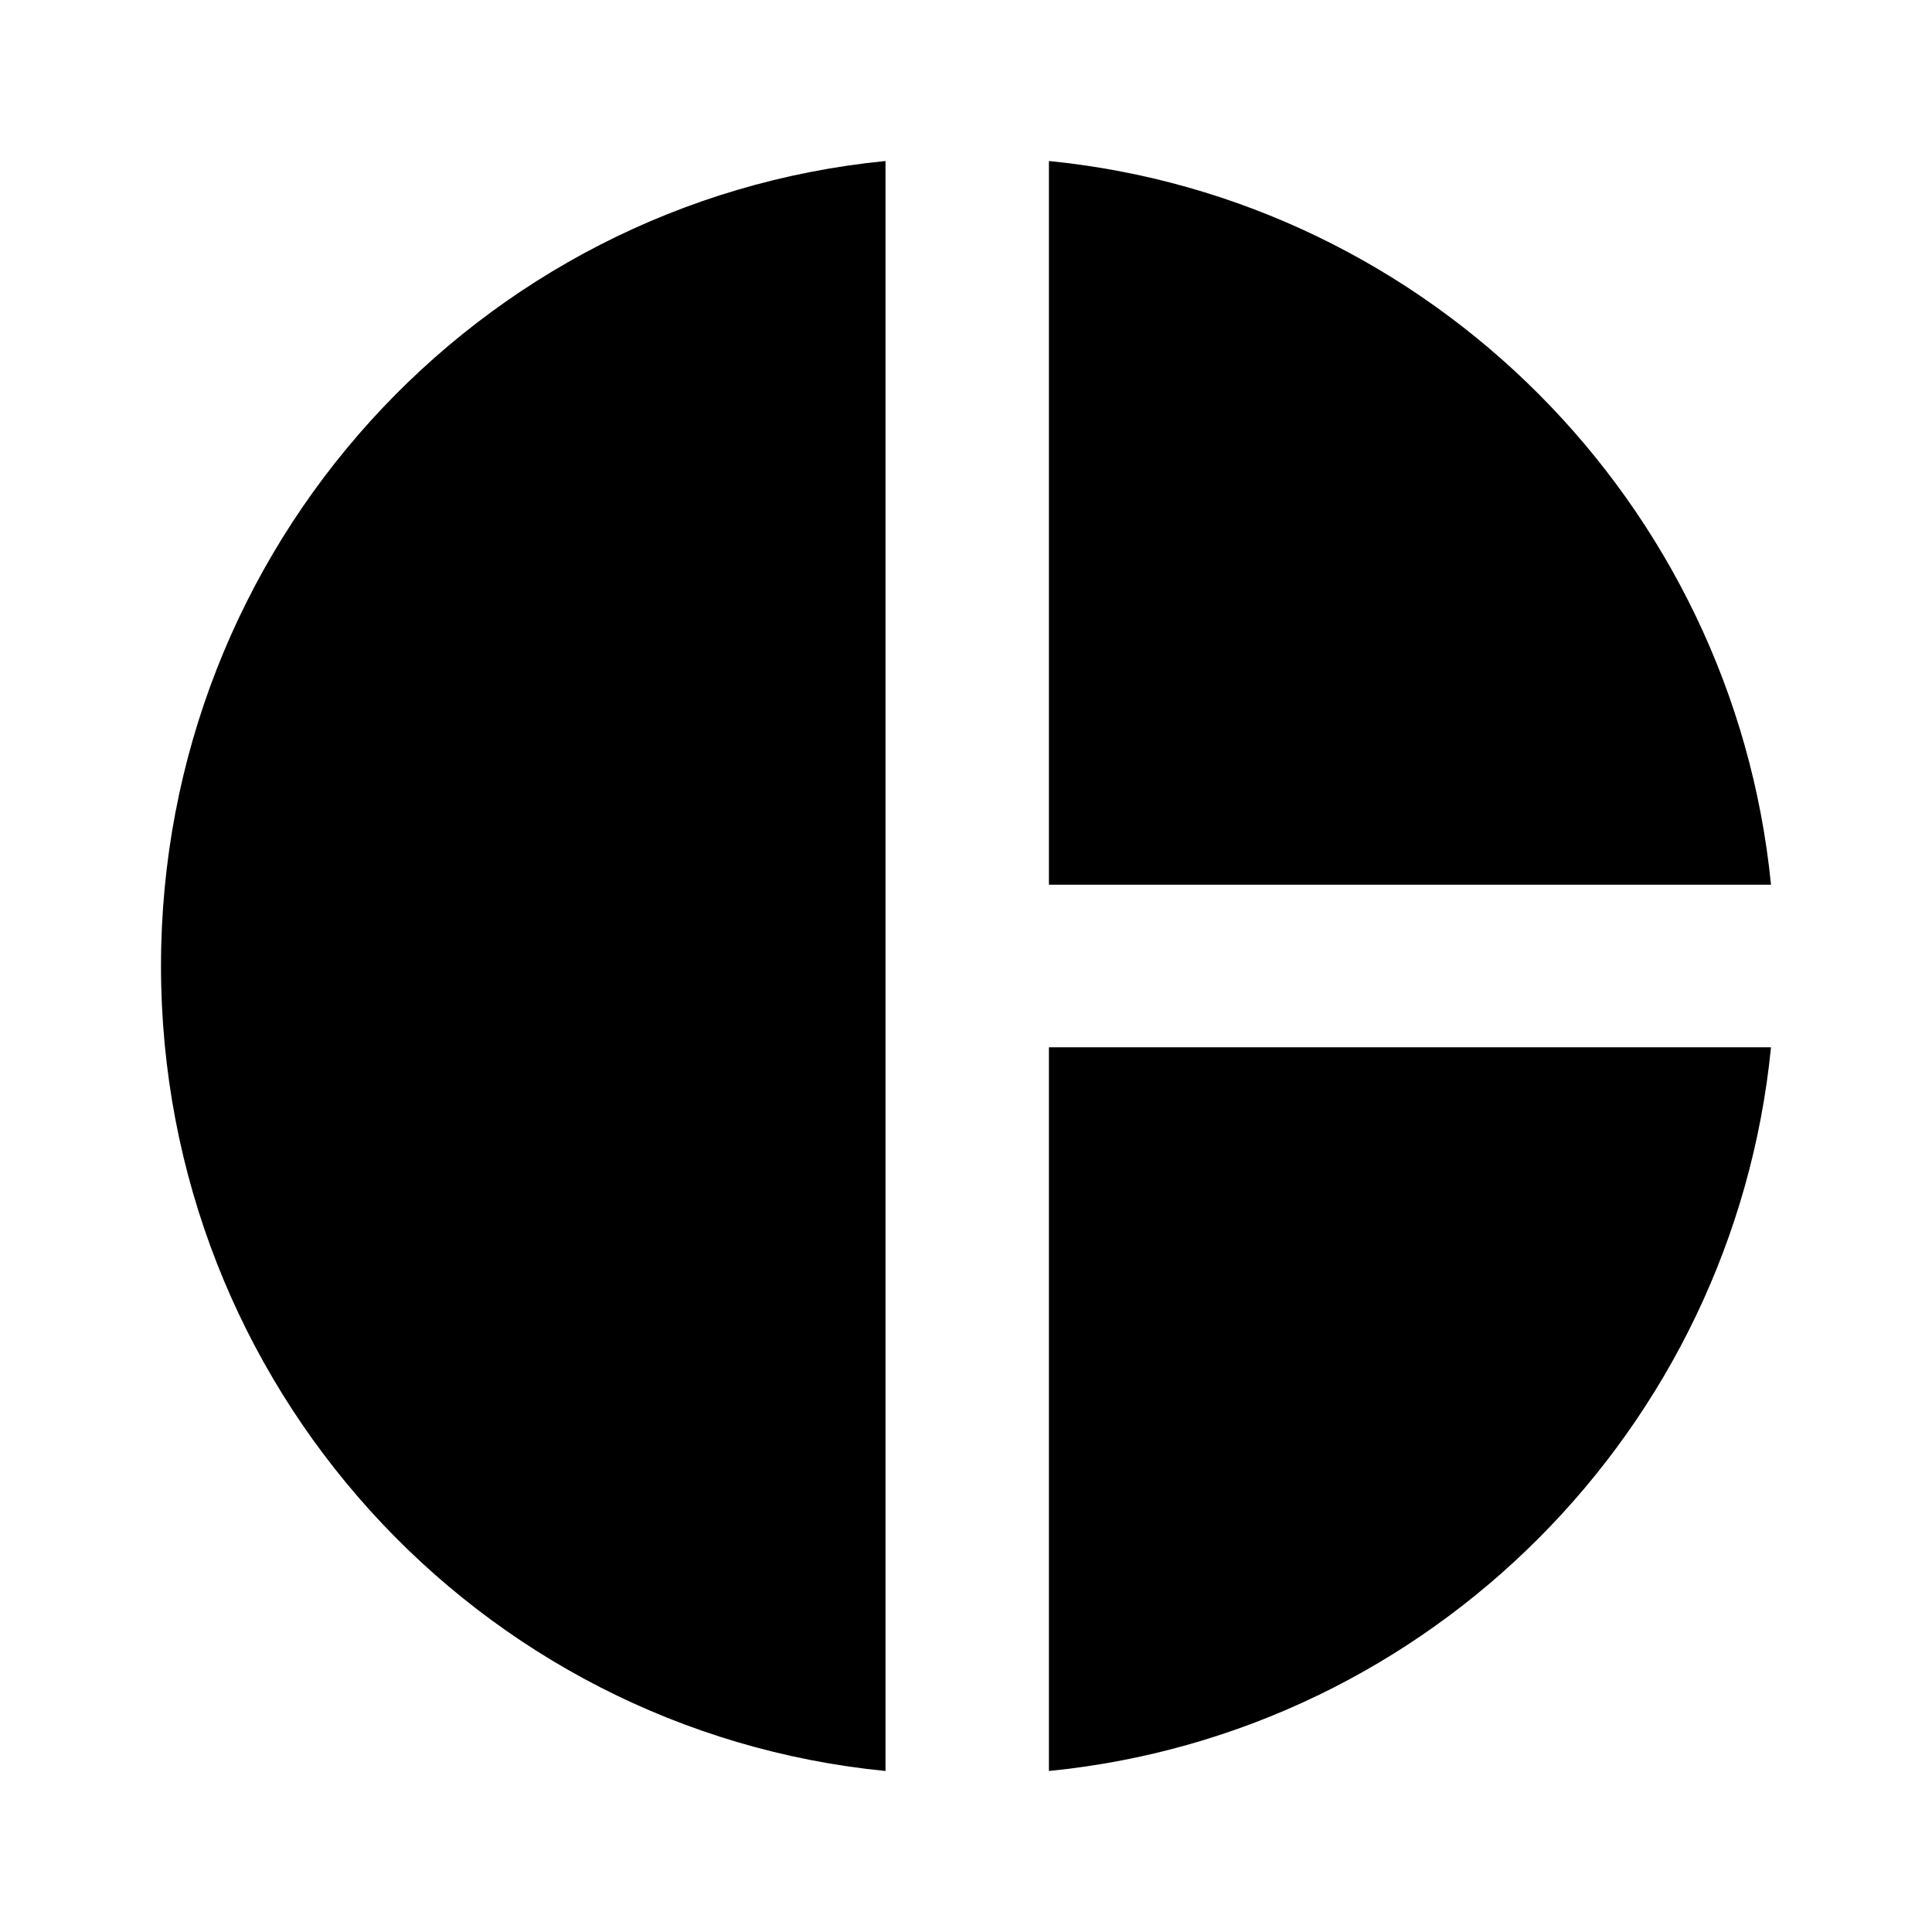 <svg height="48" viewBox="0 0 24 24" width="48" xmlns="http://www.w3.org/2000/svg"><path d="m11 2v20c-5.07-.5-9-4.79-9-10s3.93-9.5 9-10z"/><path d="m13.03 2v8.99h8.97c-.47-4.74-4.24-8.52-8.97-8.99z"/><path d="m13.03 13.01v8.99c4.74-.47 8.5-4.25 8.97-8.99z"/></svg>